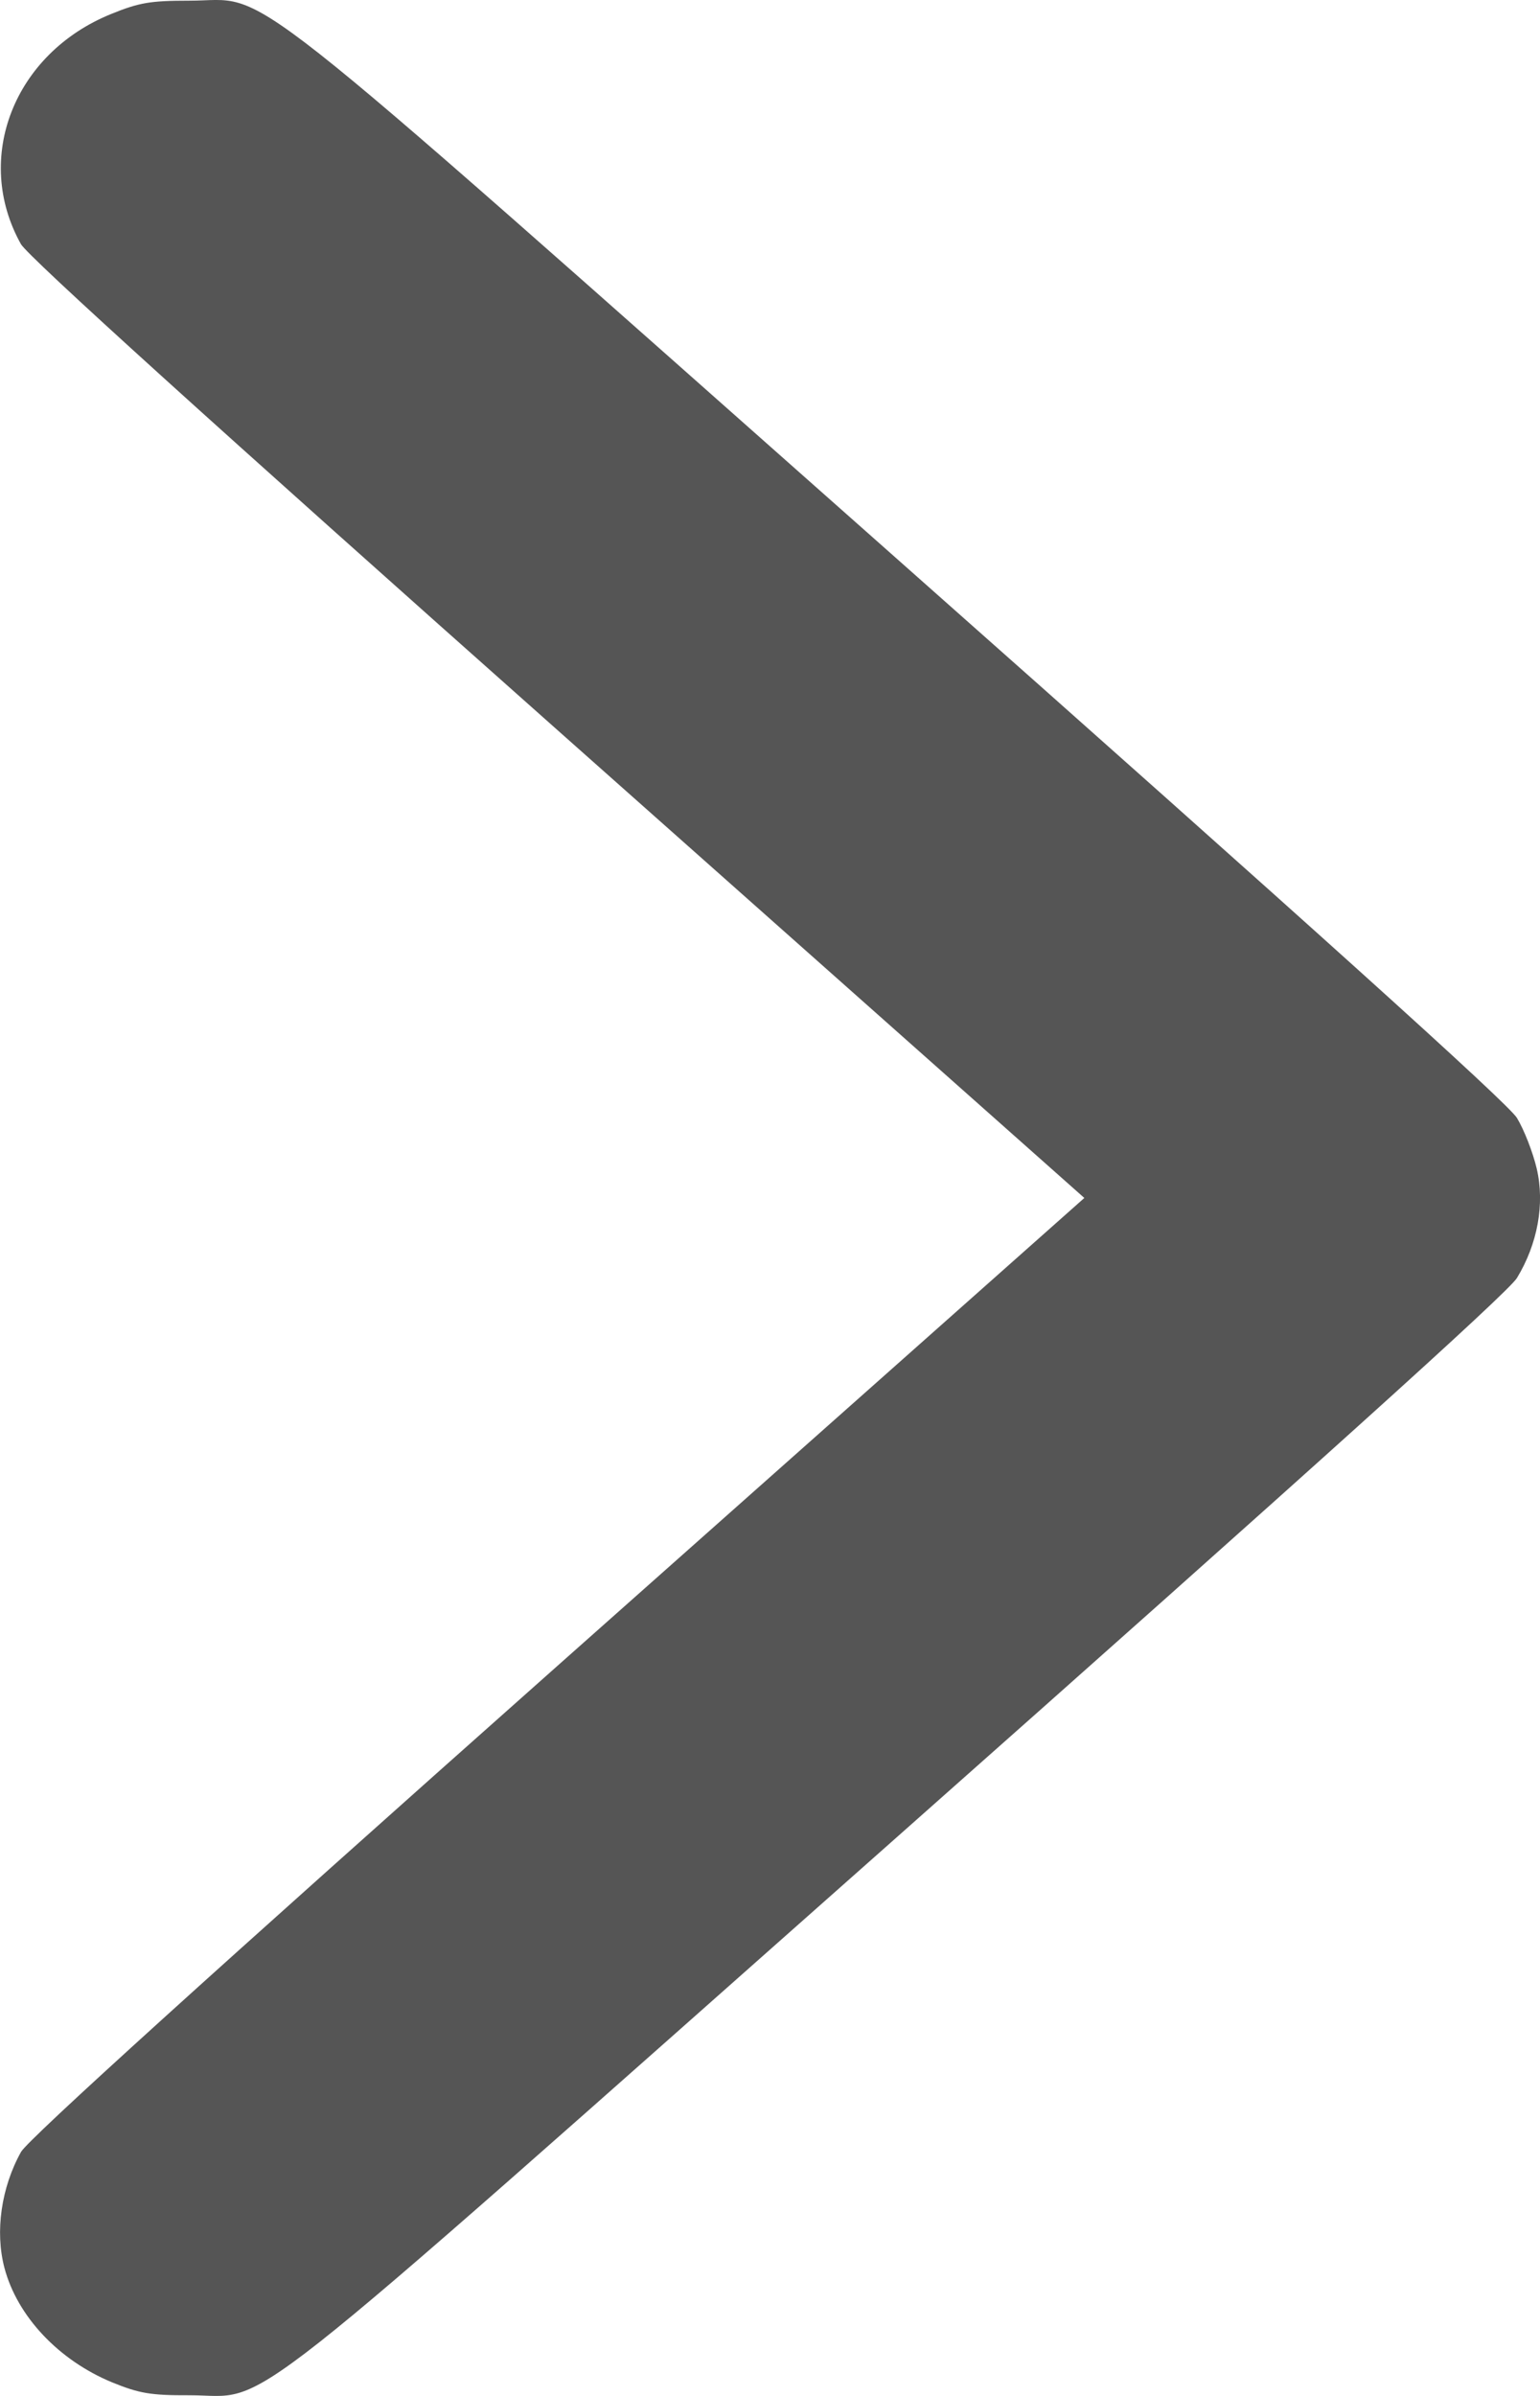 <svg width="9" height="14" viewBox="0 0 9 14" fill="none" xmlns="http://www.w3.org/2000/svg">
<path fill-rule="evenodd" clip-rule="evenodd" d="M0.026 13.252C0.101 13.535 0.343 13.792 0.656 13.921C0.813 13.985 0.881 13.997 1.104 13.996C1.598 13.995 1.264 14.258 5.247 10.73C7.649 8.602 8.813 7.553 8.865 7.468C8.986 7.269 9.029 7.035 8.981 6.829C8.959 6.735 8.907 6.601 8.865 6.532C8.813 6.447 7.649 5.398 5.247 3.27C1.264 -0.258 1.597 0.005 1.104 0.004C0.88 0.004 0.813 0.015 0.649 0.082C0.082 0.312 -0.158 0.924 0.122 1.426C0.162 1.498 1.257 2.489 3.26 4.268L6.337 7L3.26 9.732C1.249 11.518 0.163 12.502 0.123 12.574C0.007 12.782 -0.03 13.04 0.026 13.252Z" fill="#555555"/>
</svg>
